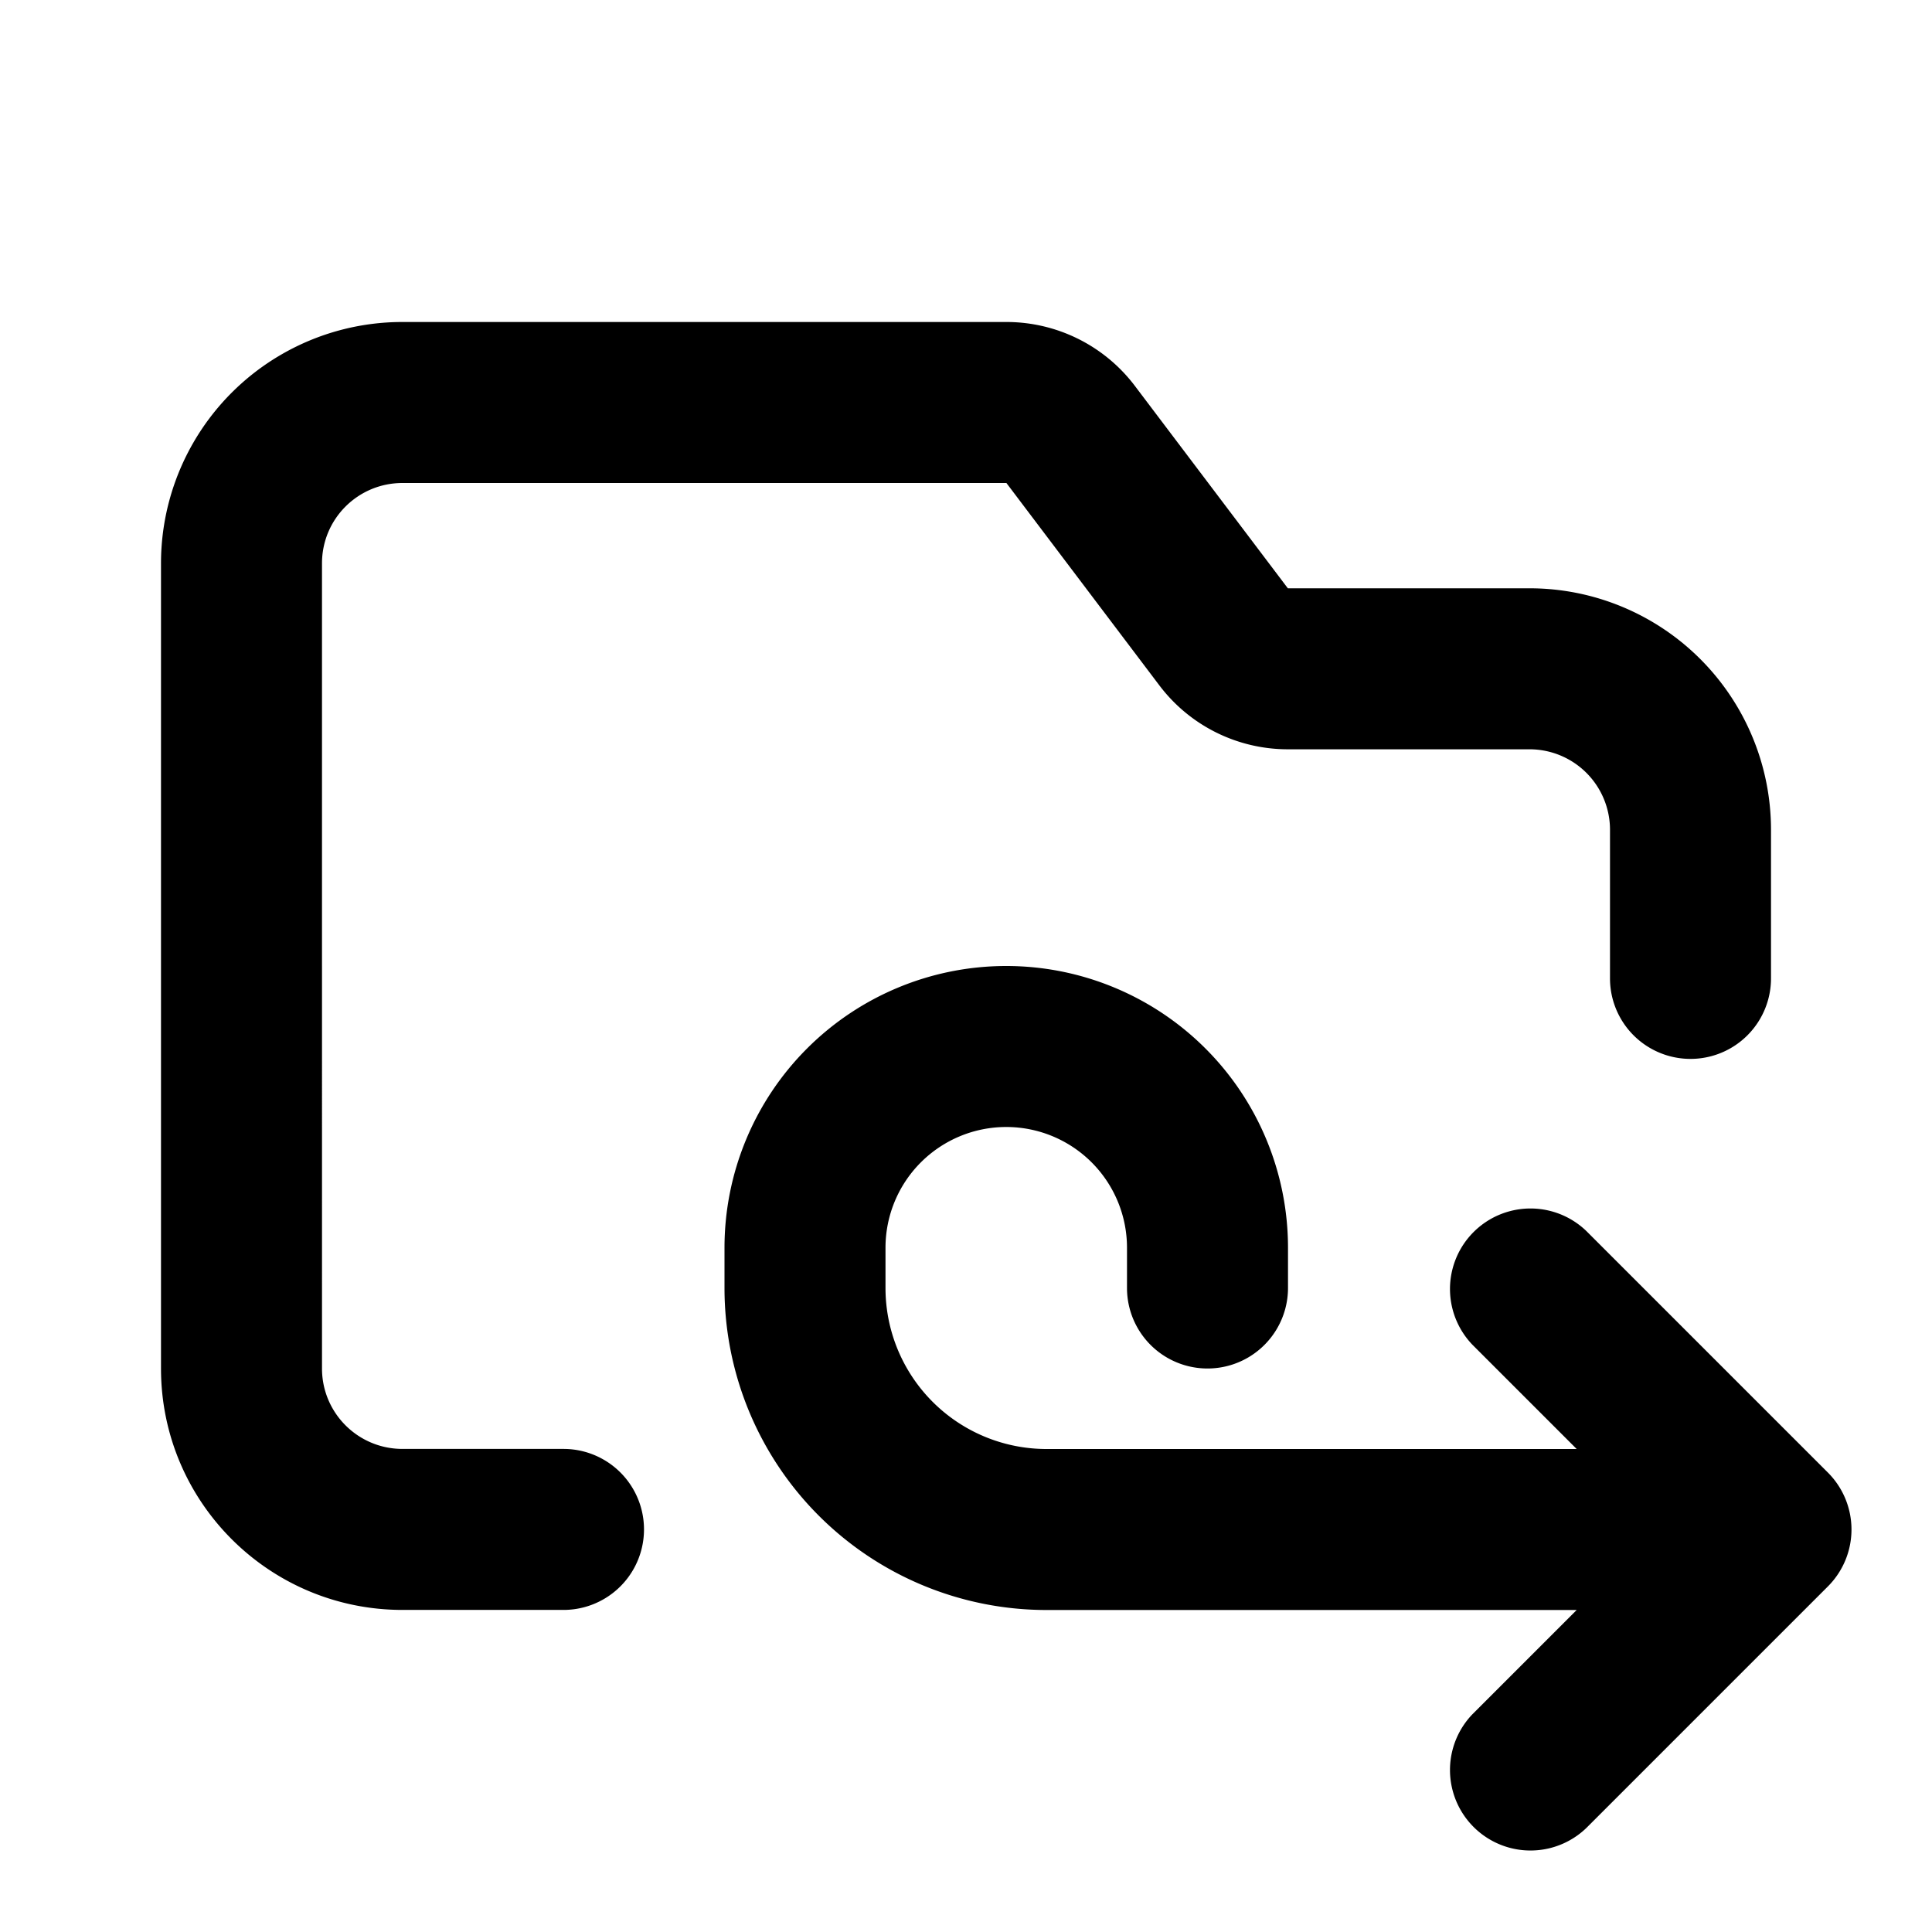 <svg xmlns="http://www.w3.org/2000/svg" viewBox="0 0 24 24" fill="currentColor">
  <path _ngcontent-ng-c1909134112="" fill-rule="evenodd" clip-rule="evenodd" style="color: inherit" d="M2 6.998A2.998 2.998 0 0 1 5 4h7.502a2 2 0 0 1 1.596.794l1.9 2.514H19a3 3 0 0 1 3 3v1.846a1 1 0 1 1-2 0v-1.846a1 1 0 0 0-1-1h-3.002a2 2 0 0 1-1.596-.794L12.502 6H5c-.554 0-1 .447-1 .998V17c0 .552.447.999 1 .999h2a1 1 0 1 1 0 2H5c-1.656 0-3-1.341-3-2.999V6.998ZM12.5 14a1.5 1.5 0 0 0-1.5 1.5v.5a2 2 0 0 0 2 2h6.586l-1.293-1.293a1 1 0 0 1 1.414-1.414l3 3a1 1 0 0 1 0 1.414l-3 3a1 1 0 0 1-1.414-1.414L19.586 20H13a4 4 0 0 1-4-4v-.5a3.5 3.5 0 1 1 7 0v.5a1 1 0 1 1-2 0v-.5a1.5 1.5 0 0 0-1.5-1.5Z" />
</svg>